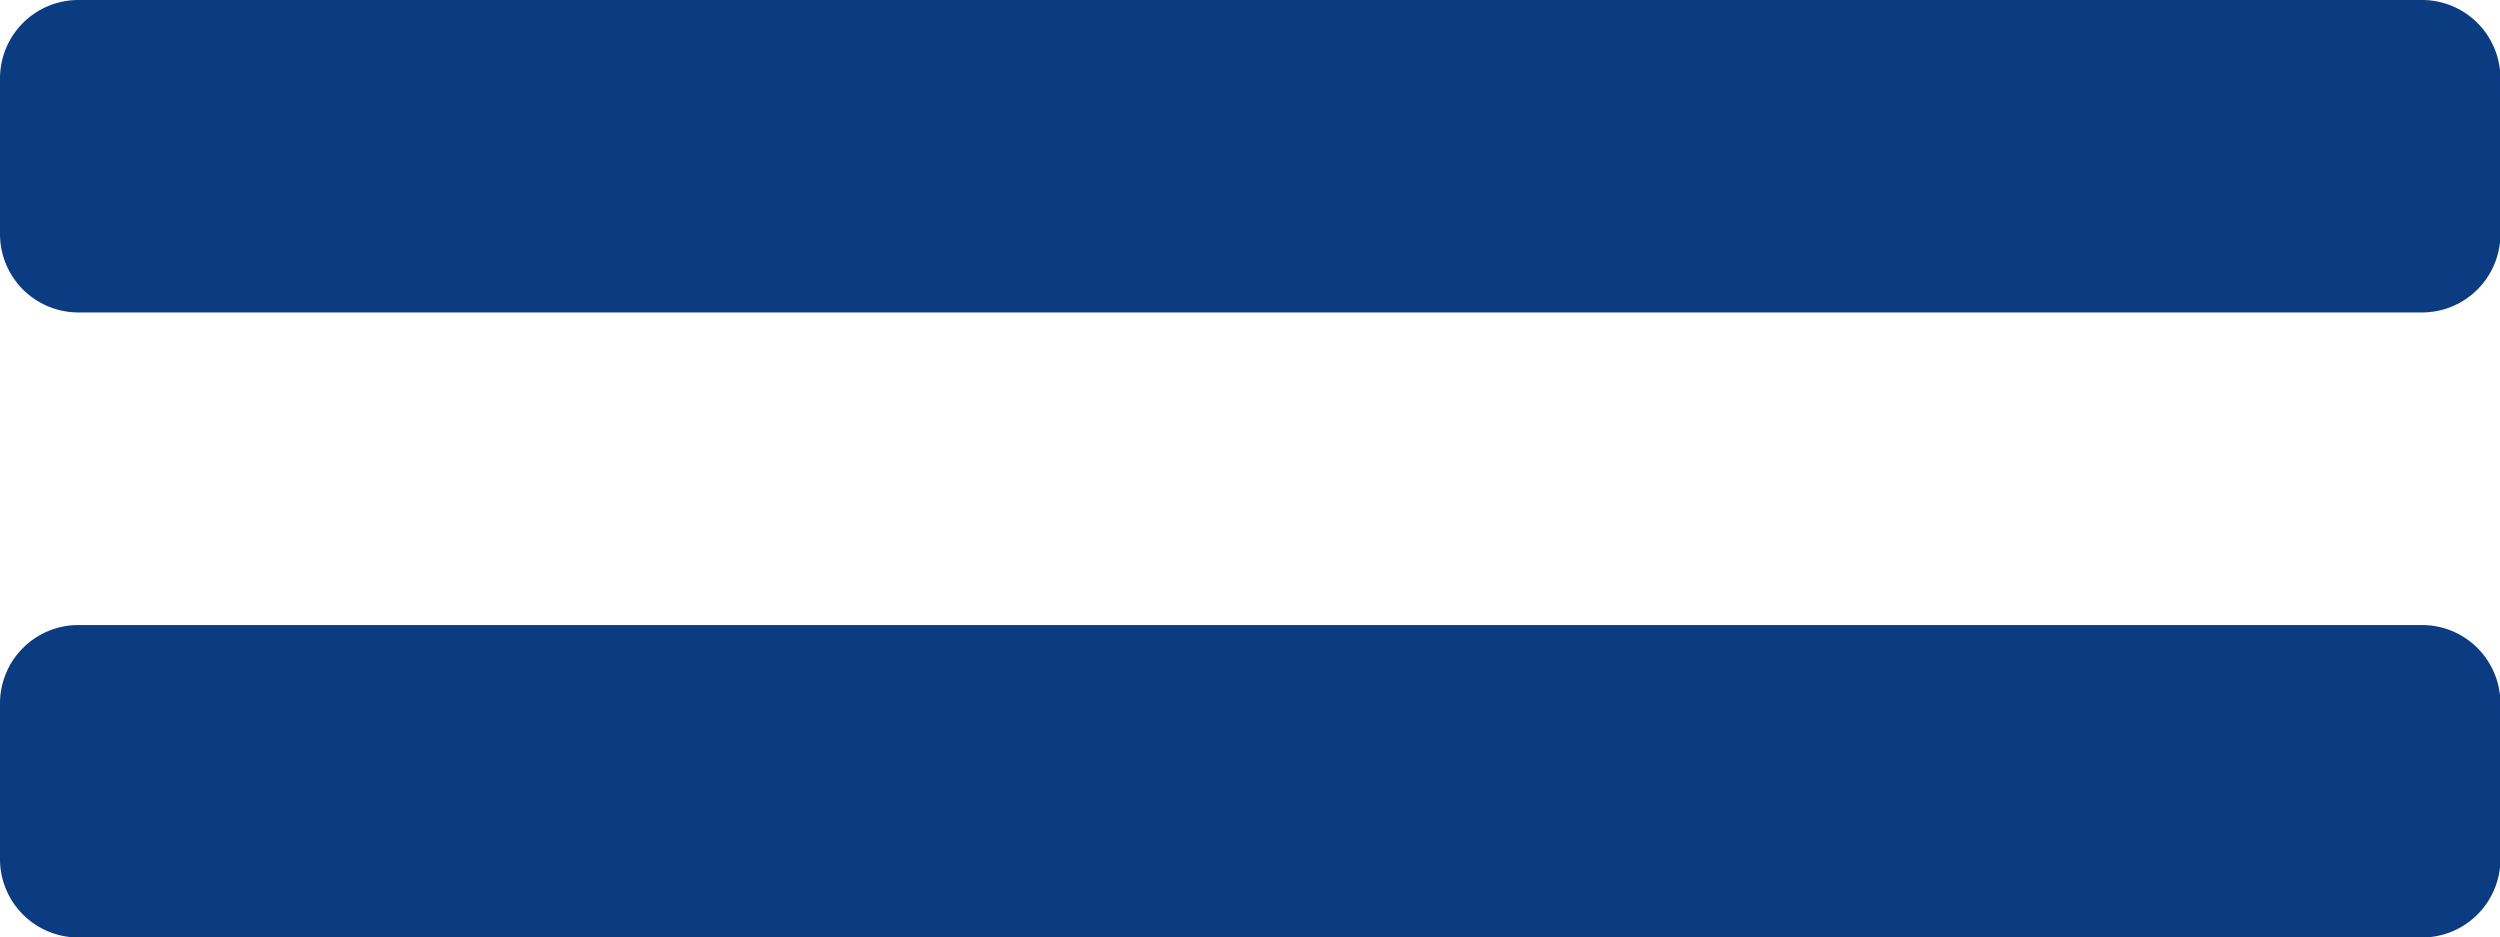<svg xmlns="http://www.w3.org/2000/svg" width="18.371" height="6.889" viewBox="0 0 18.371 6.889"><defs><style>.a{fill:#0b3c82;}</style></defs><path class="a" d="M17.8,15.843H.574A.576.576,0,0,0,0,16.417v1.148a.576.576,0,0,0,.574.574H17.8a.576.576,0,0,0,.574-.574V16.417A.576.576,0,0,0,17.8,15.843Zm0-4.593H.574A.576.576,0,0,0,0,11.824v1.148a.576.576,0,0,0,.574.574H17.8a.576.576,0,0,0,.574-.574V11.824A.576.576,0,0,0,17.8,11.25Z" transform="translate(0 -11.25)"/></svg>